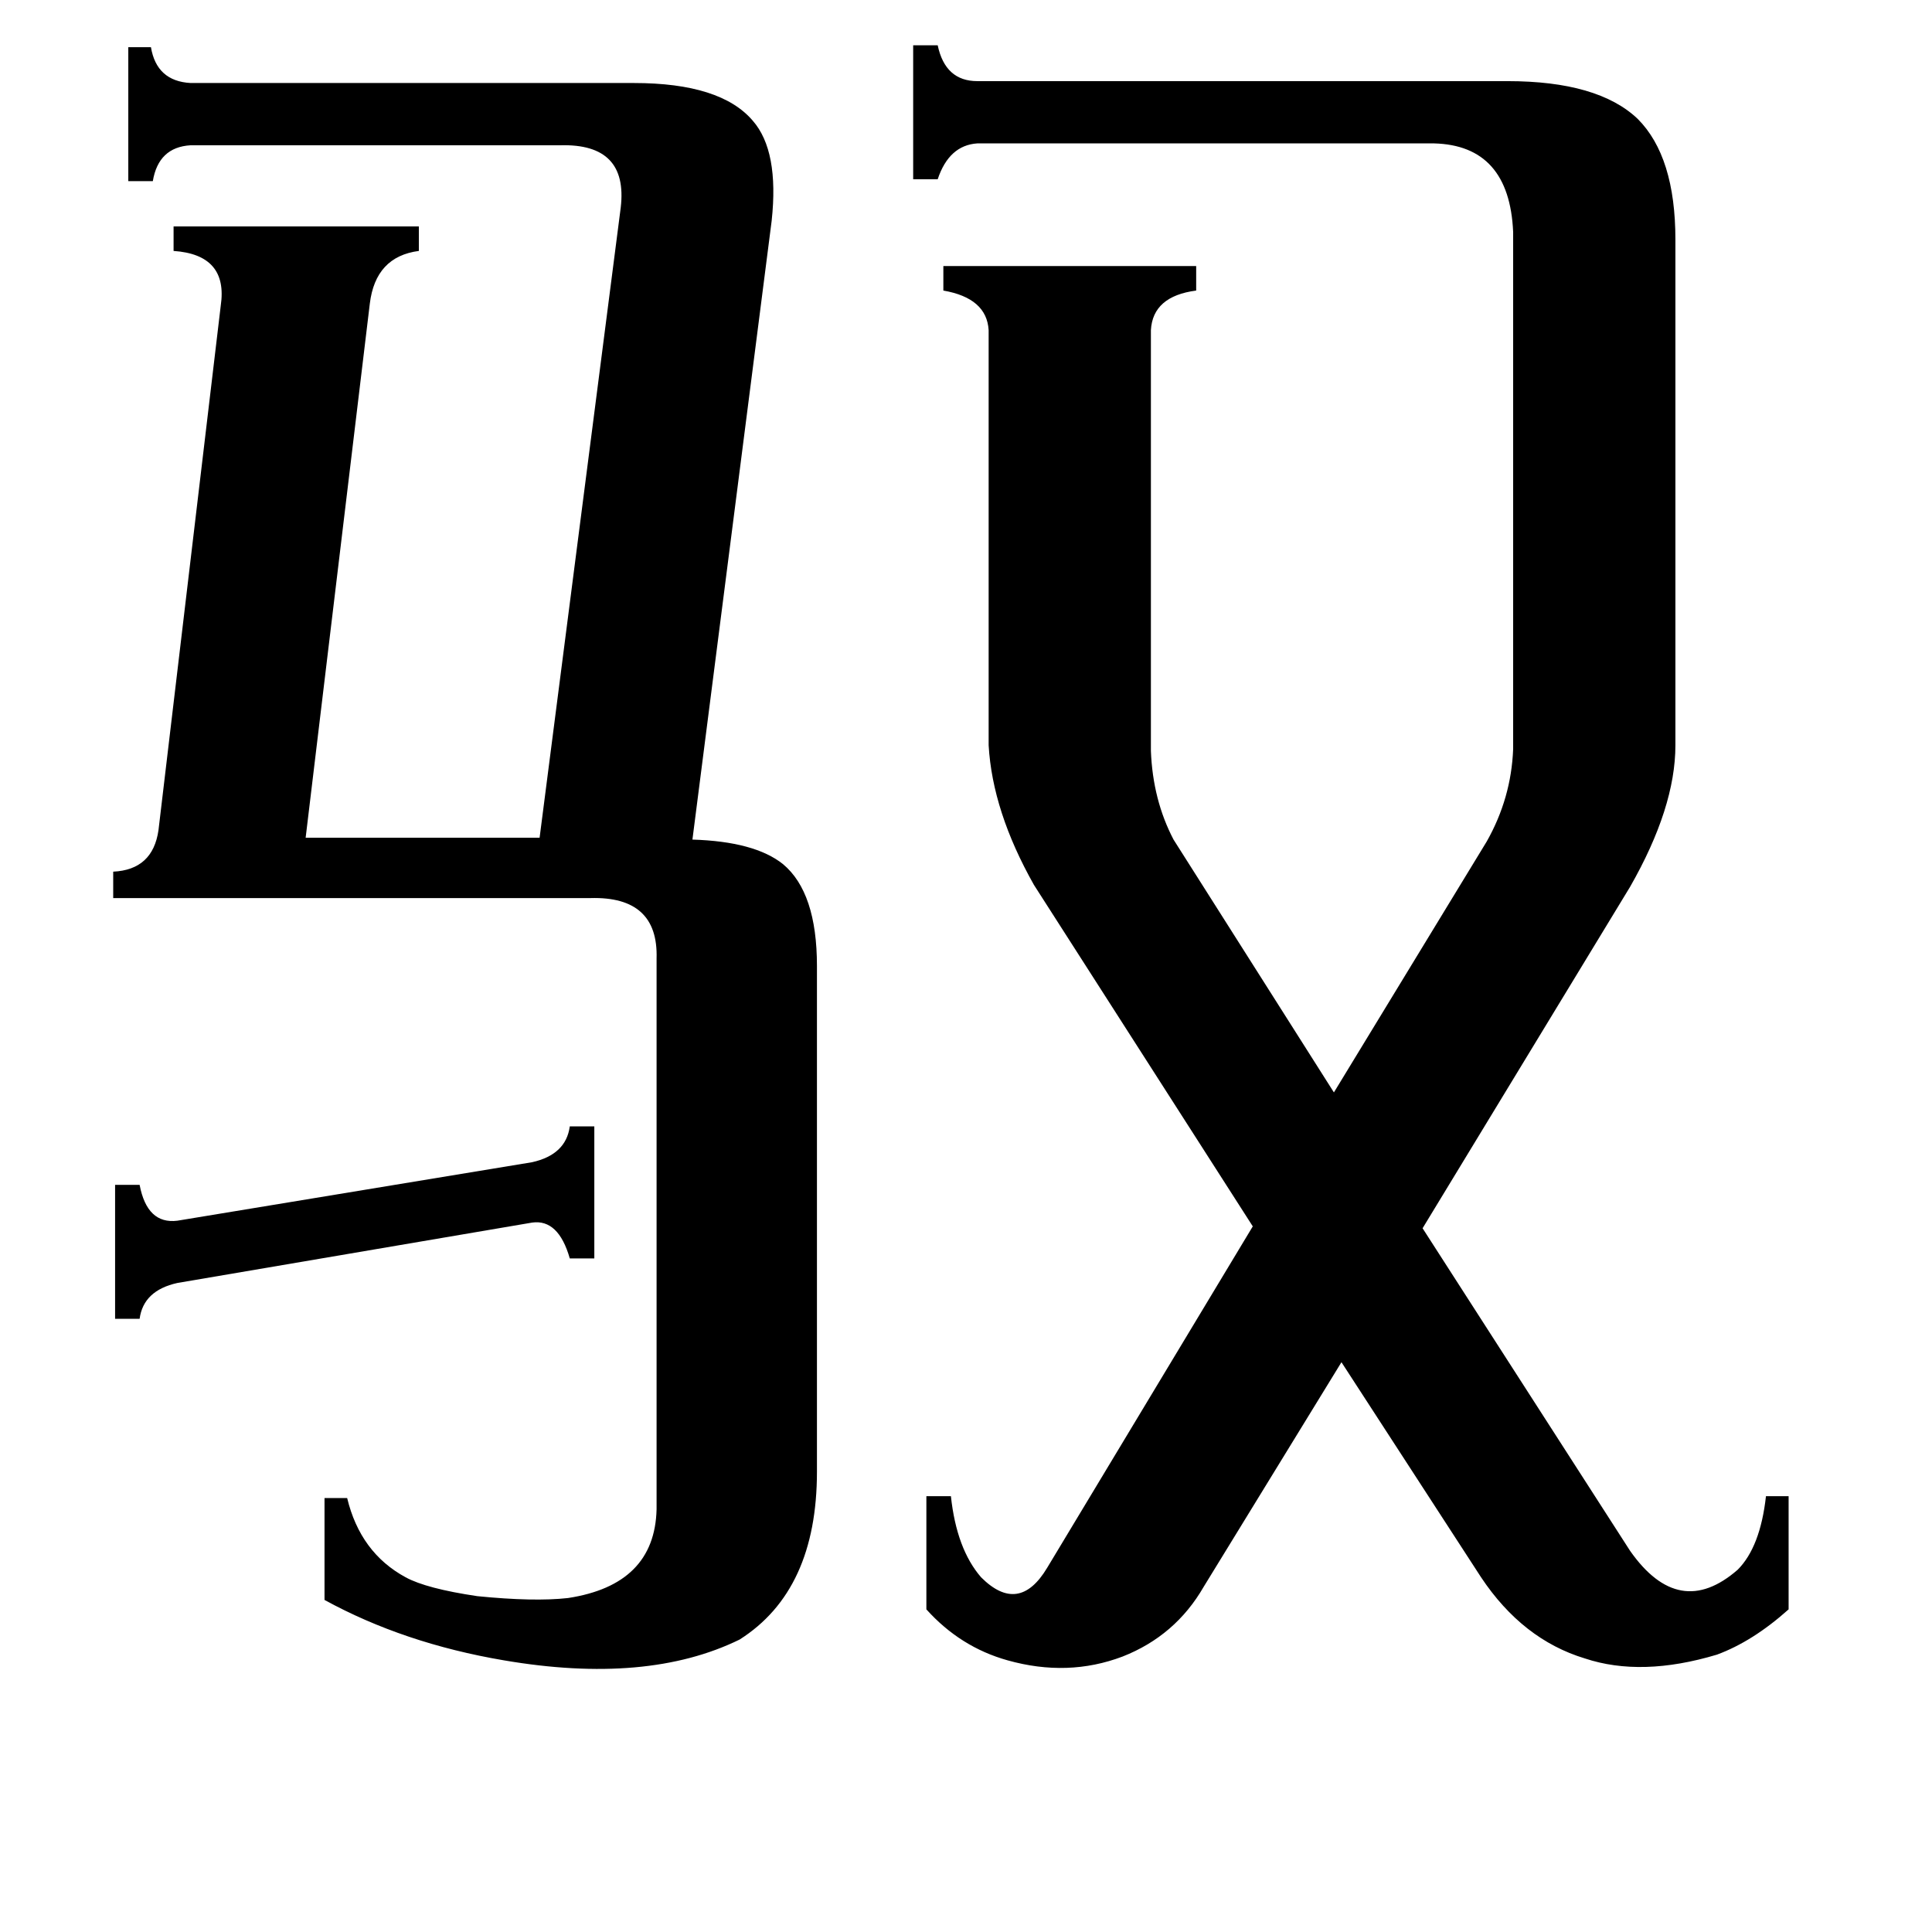<svg xmlns="http://www.w3.org/2000/svg" viewBox="0 -800 1024 1024">
	<path fill="#000000" d="M61 -172H74Q78 -151 94 -153L282 -184Q300 -188 302 -203H315V-133H302Q296 -154 282 -152L94 -120Q76 -116 74 -101H61ZM348 -292Q349 -325 313 -324H60V-338Q81 -339 84 -360L117 -638Q121 -665 92 -667V-680H222V-667Q199 -664 196 -639L162 -356H286L329 -690Q333 -724 297 -723H101Q84 -722 81 -704H68V-775H80Q83 -757 101 -756H336Q382 -756 399 -736Q413 -720 409 -683L367 -355Q400 -354 415 -342Q433 -327 433 -288V-20Q433 43 392 69Q343 93 267 80Q214 71 172 48V-6H184Q191 23 215 36Q226 42 253 46Q283 49 301 47Q347 40 348 0ZM864 22Q890 59 921 32Q933 20 936 -7H948V53Q929 70 910 77Q870 89 840 79Q807 69 785 36L711 -78L638 41Q623 67 595 78Q566 89 534 80Q509 73 491 53V-7H504Q507 21 520 36Q540 56 555 31L664 -150L548 -331Q526 -370 524 -405V-625Q523 -642 500 -646V-659H634V-646Q611 -643 610 -625V-402Q611 -376 622 -355L707 -221L788 -354Q801 -377 802 -403V-677Q800 -723 760 -724H518Q503 -723 497 -705H484V-776H497Q501 -757 518 -757H799Q847 -757 868 -737Q888 -717 888 -673V-405Q888 -372 864 -330L754 -149Z"/>
</svg>